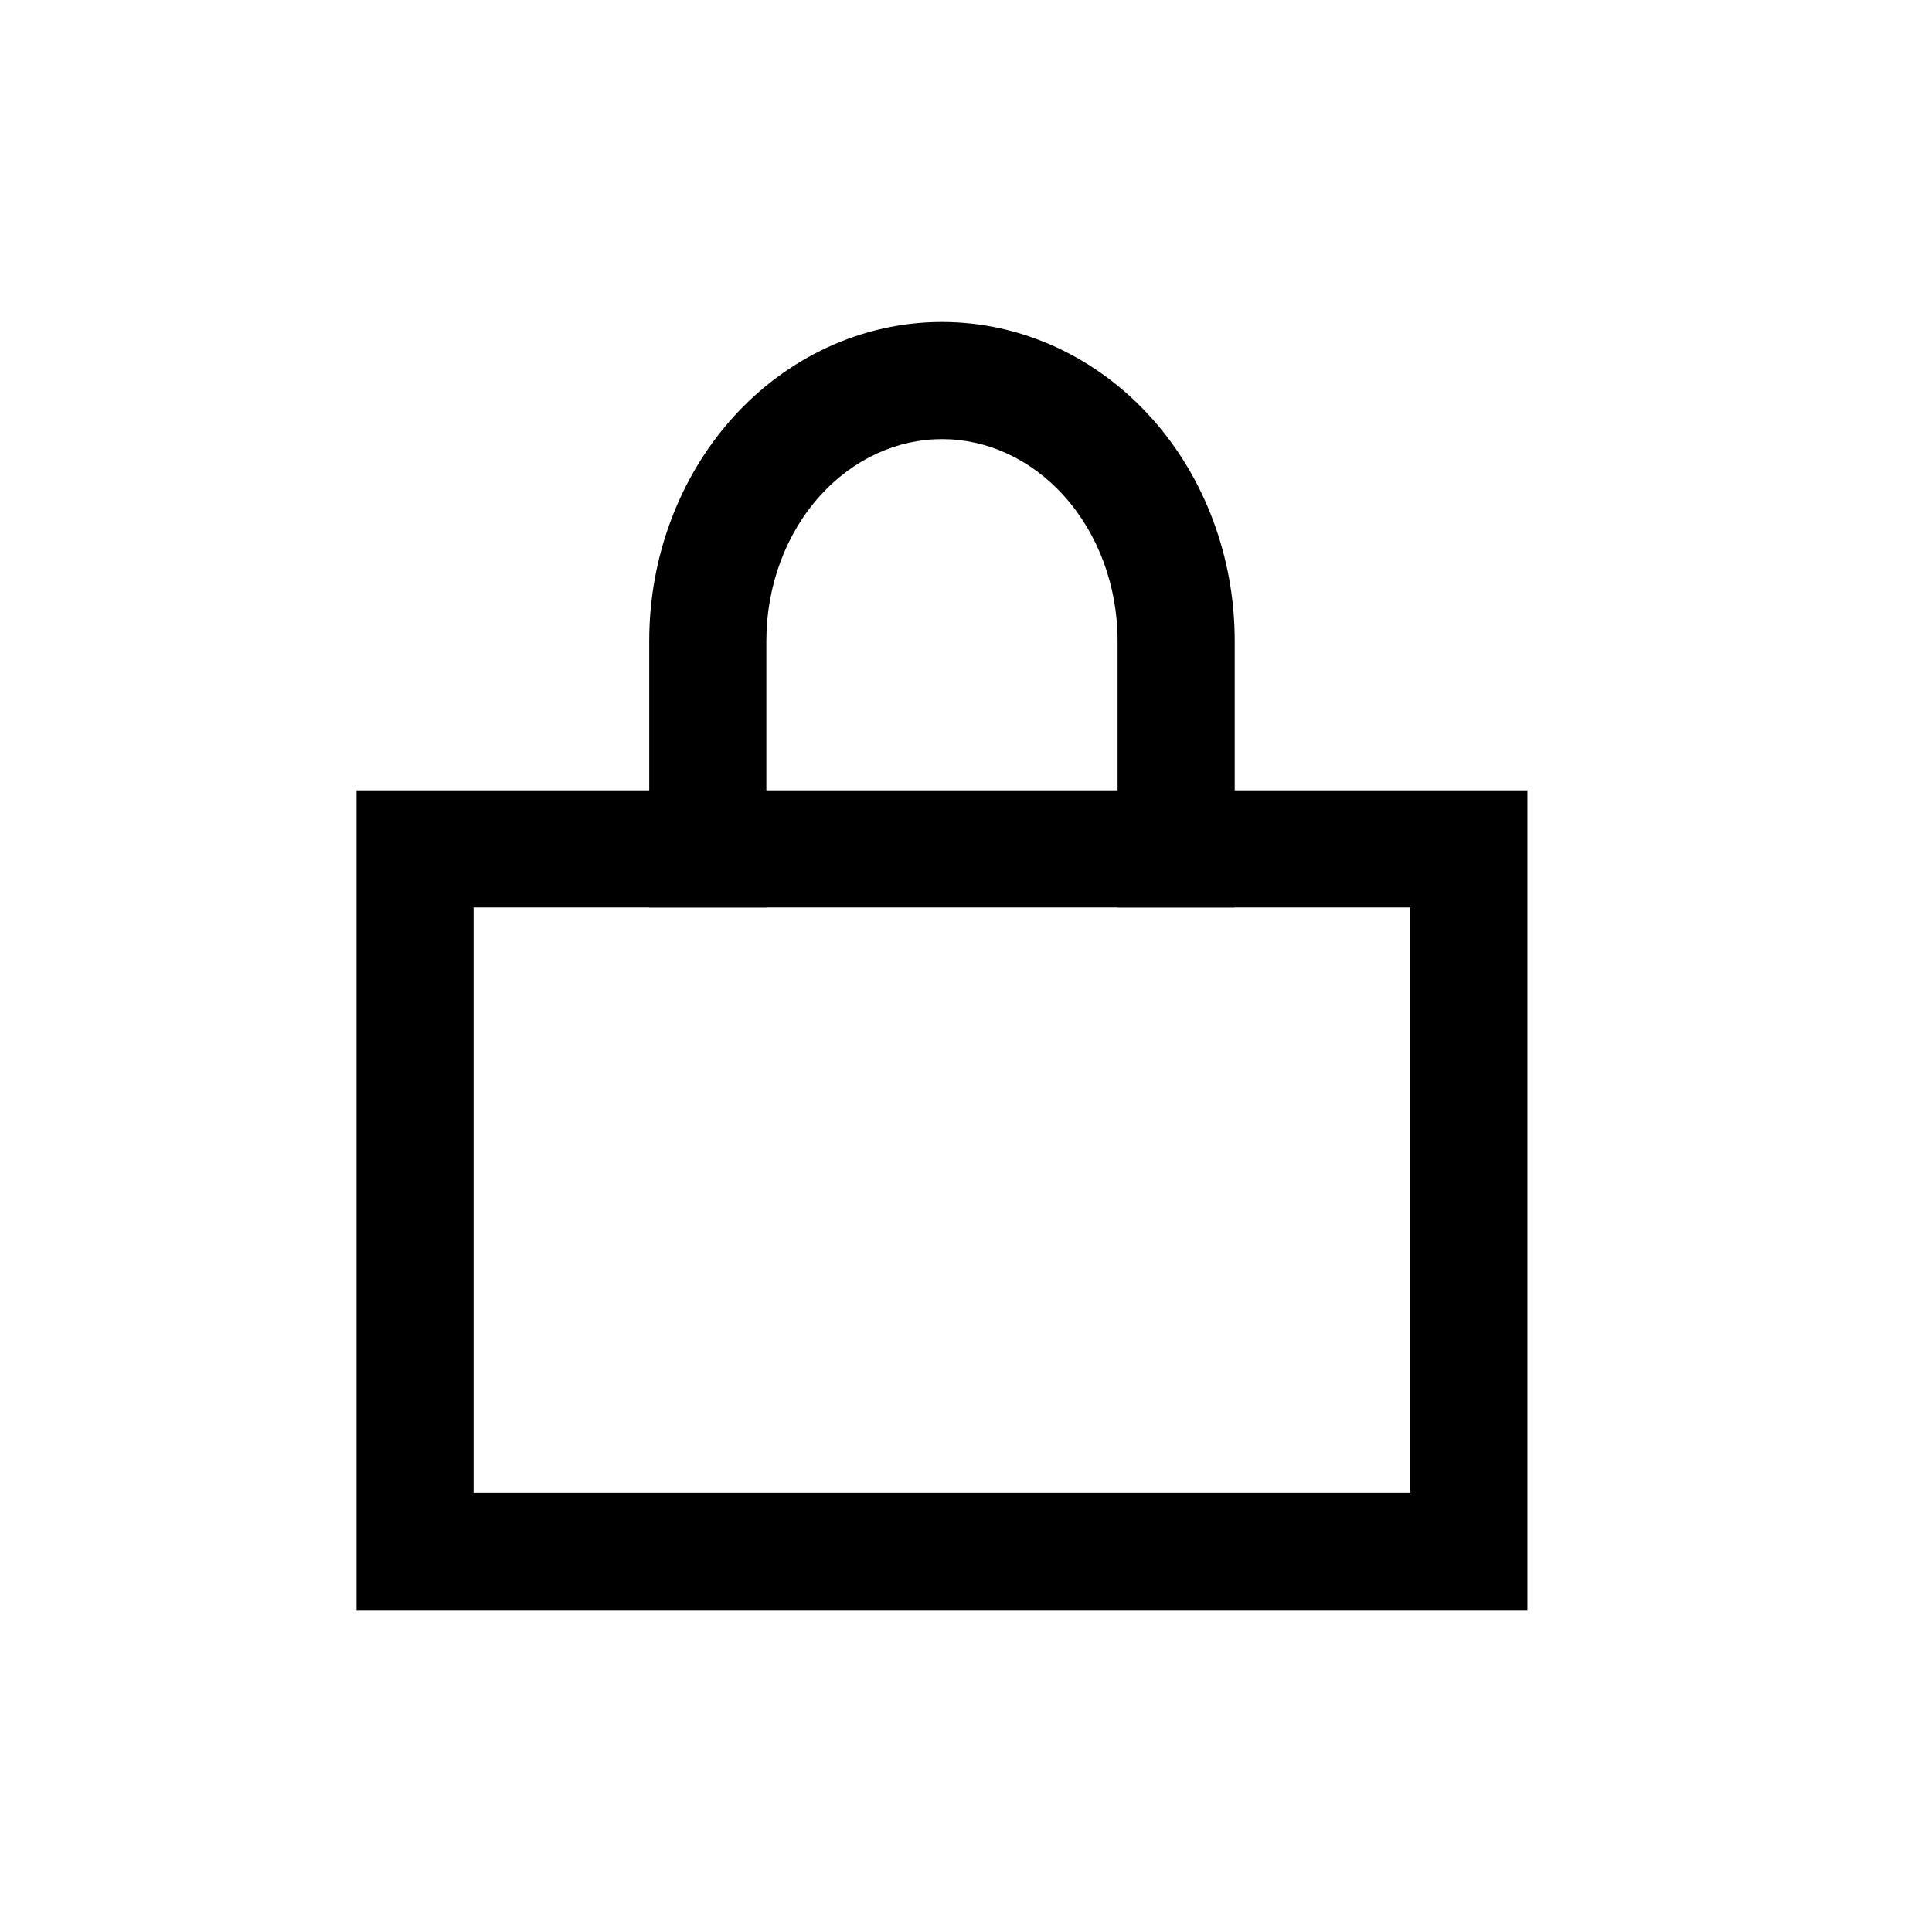<svg width="24" height="24" viewBox="0 0 24 24" fill="none" xmlns="http://www.w3.org/2000/svg">
<g id="Symbols/lock">
<g id="Vector">
<path fill-rule="evenodd" clip-rule="evenodd" d="M4.429 9.818H18.974V20H4.429V9.818ZM5.883 11.273V18.546H17.52V11.273H5.883Z" fill="black"/>
<path fill-rule="evenodd" clip-rule="evenodd" d="M11.702 5.455C11.149 5.455 10.602 5.698 10.185 6.161C9.766 6.626 9.52 7.272 9.52 7.96V11.273H8.065V7.96C8.065 6.933 8.432 5.934 9.104 5.187C9.779 4.438 10.711 4 11.702 4C12.692 4 13.625 4.438 14.299 5.187C14.972 5.934 15.338 6.933 15.338 7.96V11.273H13.883V7.96C13.883 7.272 13.637 6.626 13.218 6.161C12.802 5.698 12.254 5.455 11.702 5.455Z" fill="black"/>
</g>
</g>
</svg>
